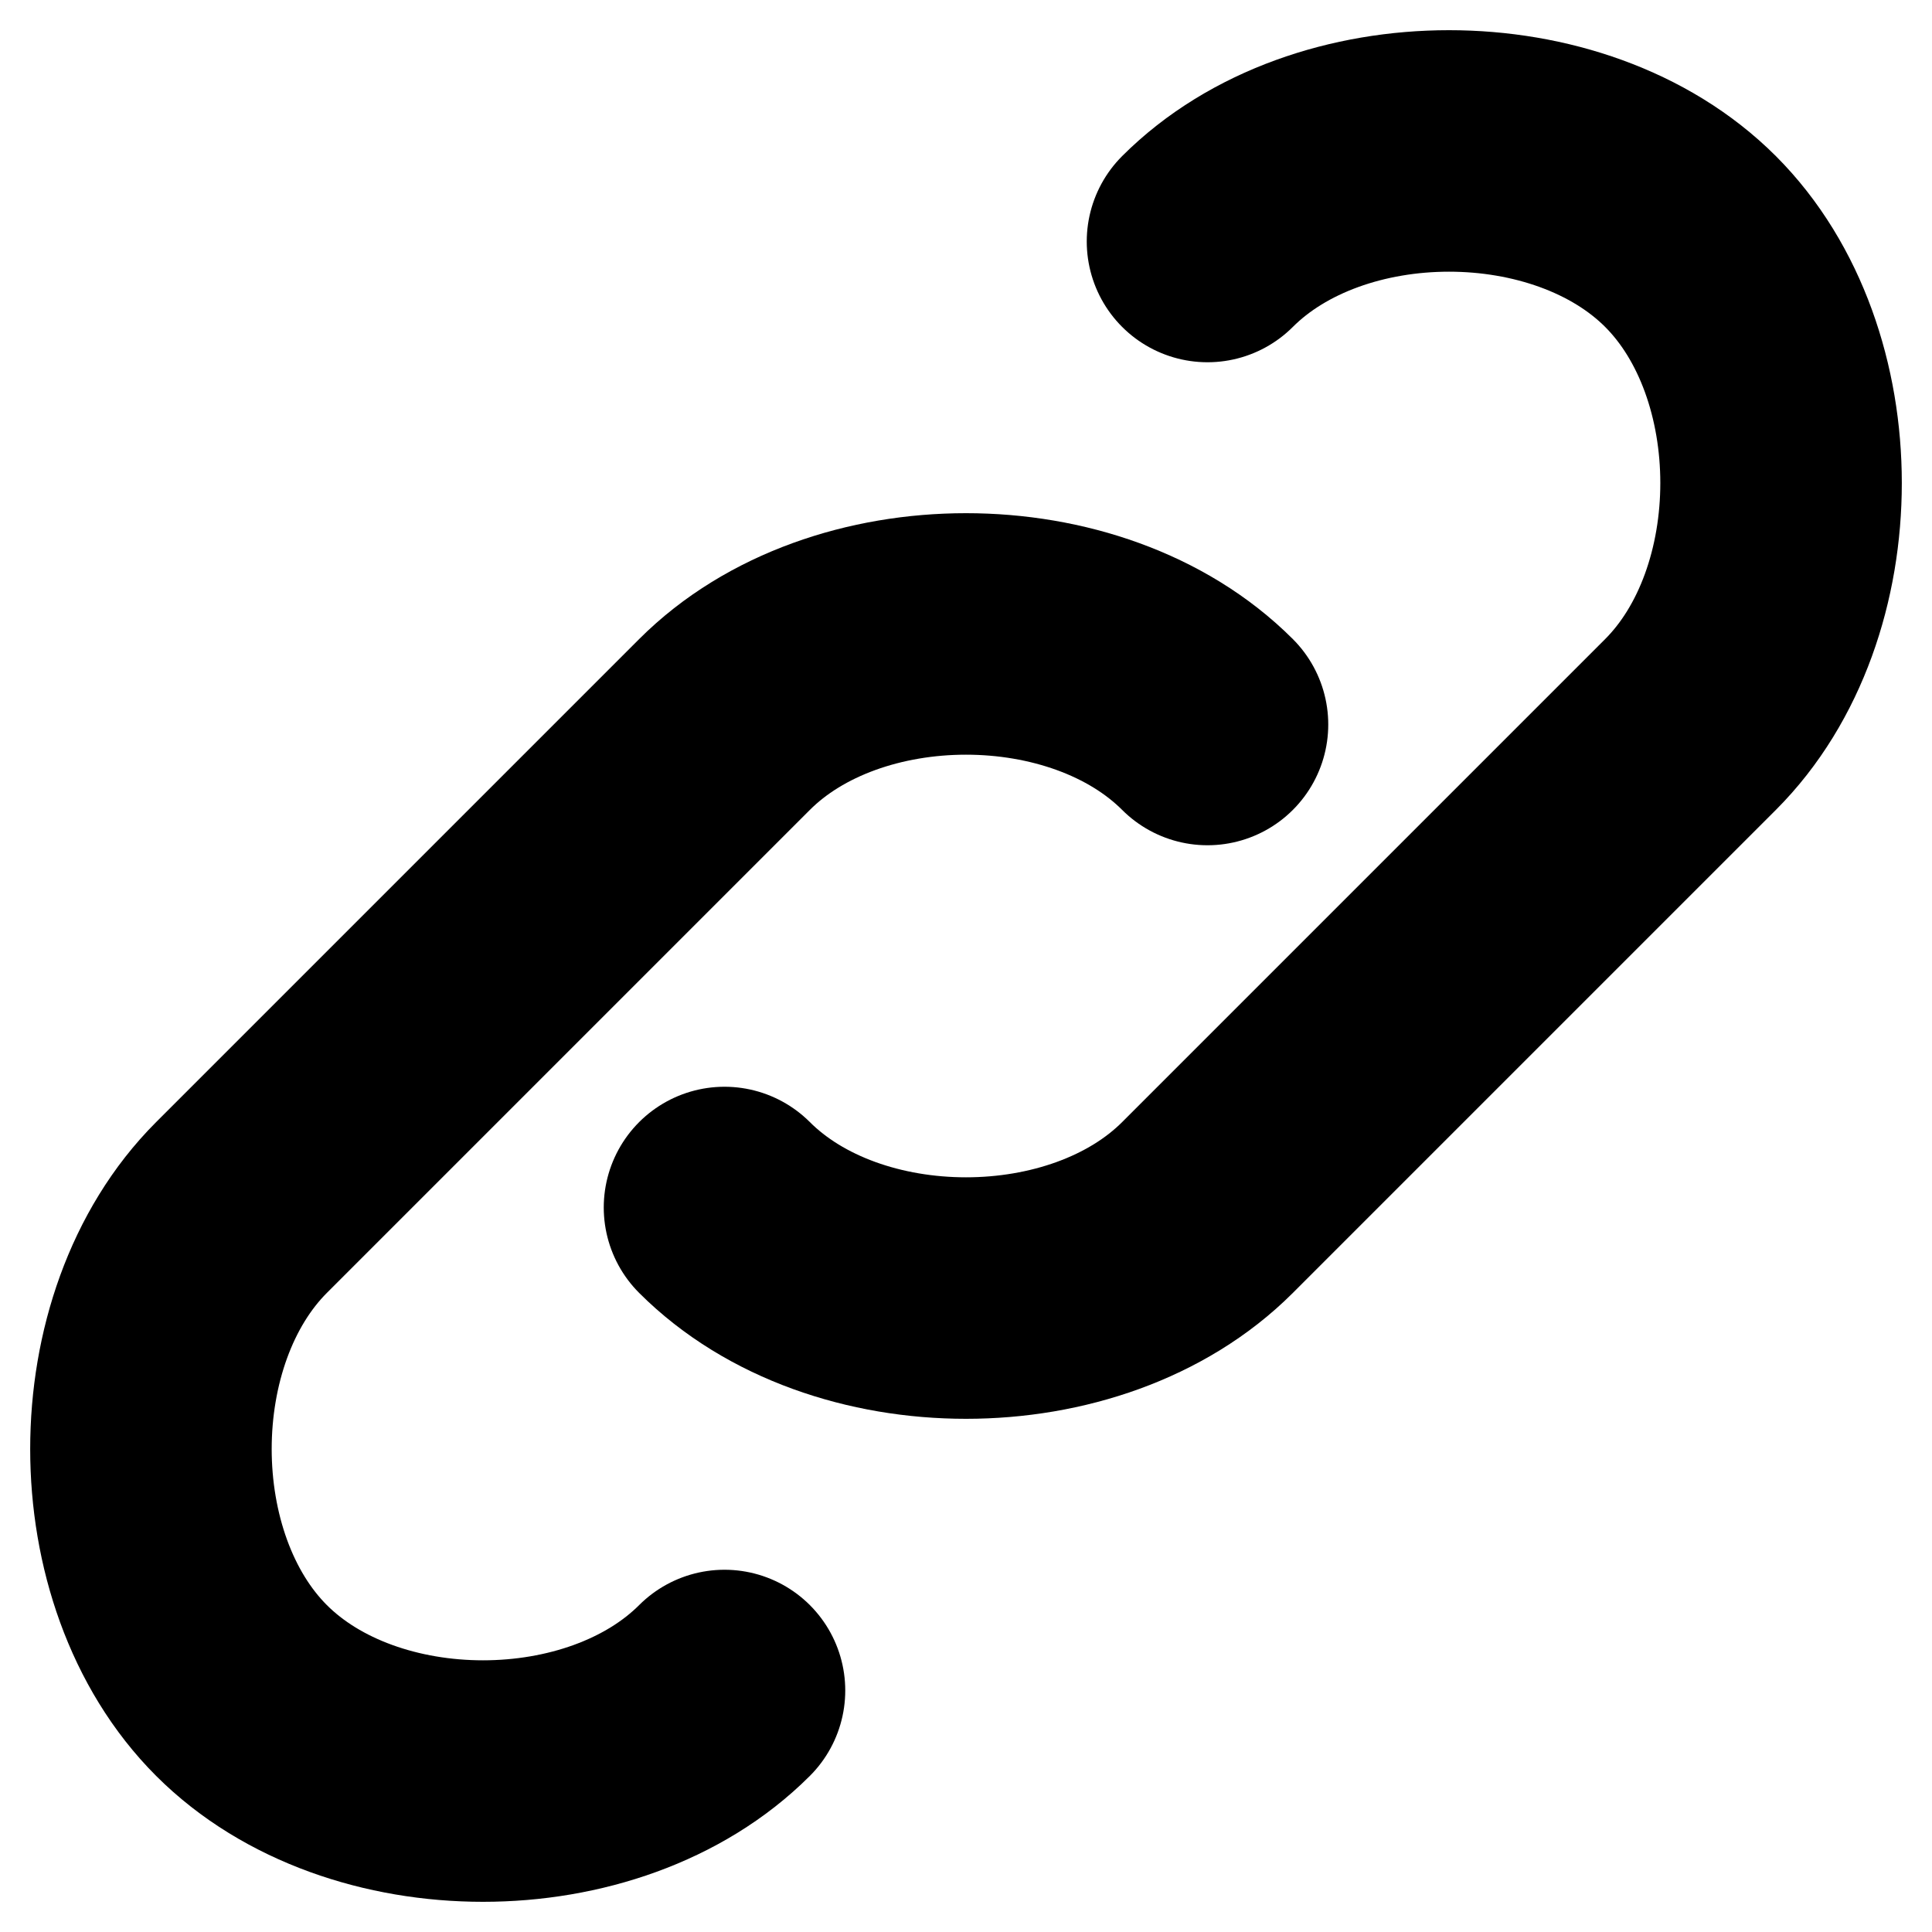 <svg width="128" height="128" xmlns="http://www.w3.org/2000/svg" viewBox="0 0 128 128"><g stroke="currentColor" stroke-linecap="round" stroke-linejoin="round" stroke-width="16" fill="none" fill-rule="evenodd"><path d="M48 80c8 8 24 8 32 0l32-32c8-8 8-24 0-32s-24-8-32 0" class="animation-delay-0 animation-duration-10 animate-stroke stroke-length-230"/><path d="M80 48c-8-8-24-8-32 0L16 80c-8 8-8 24 0 32s24 8 32 0" class="animation-delay-0 animation-duration-10 animate-stroke stroke-length-230"/></g></svg>